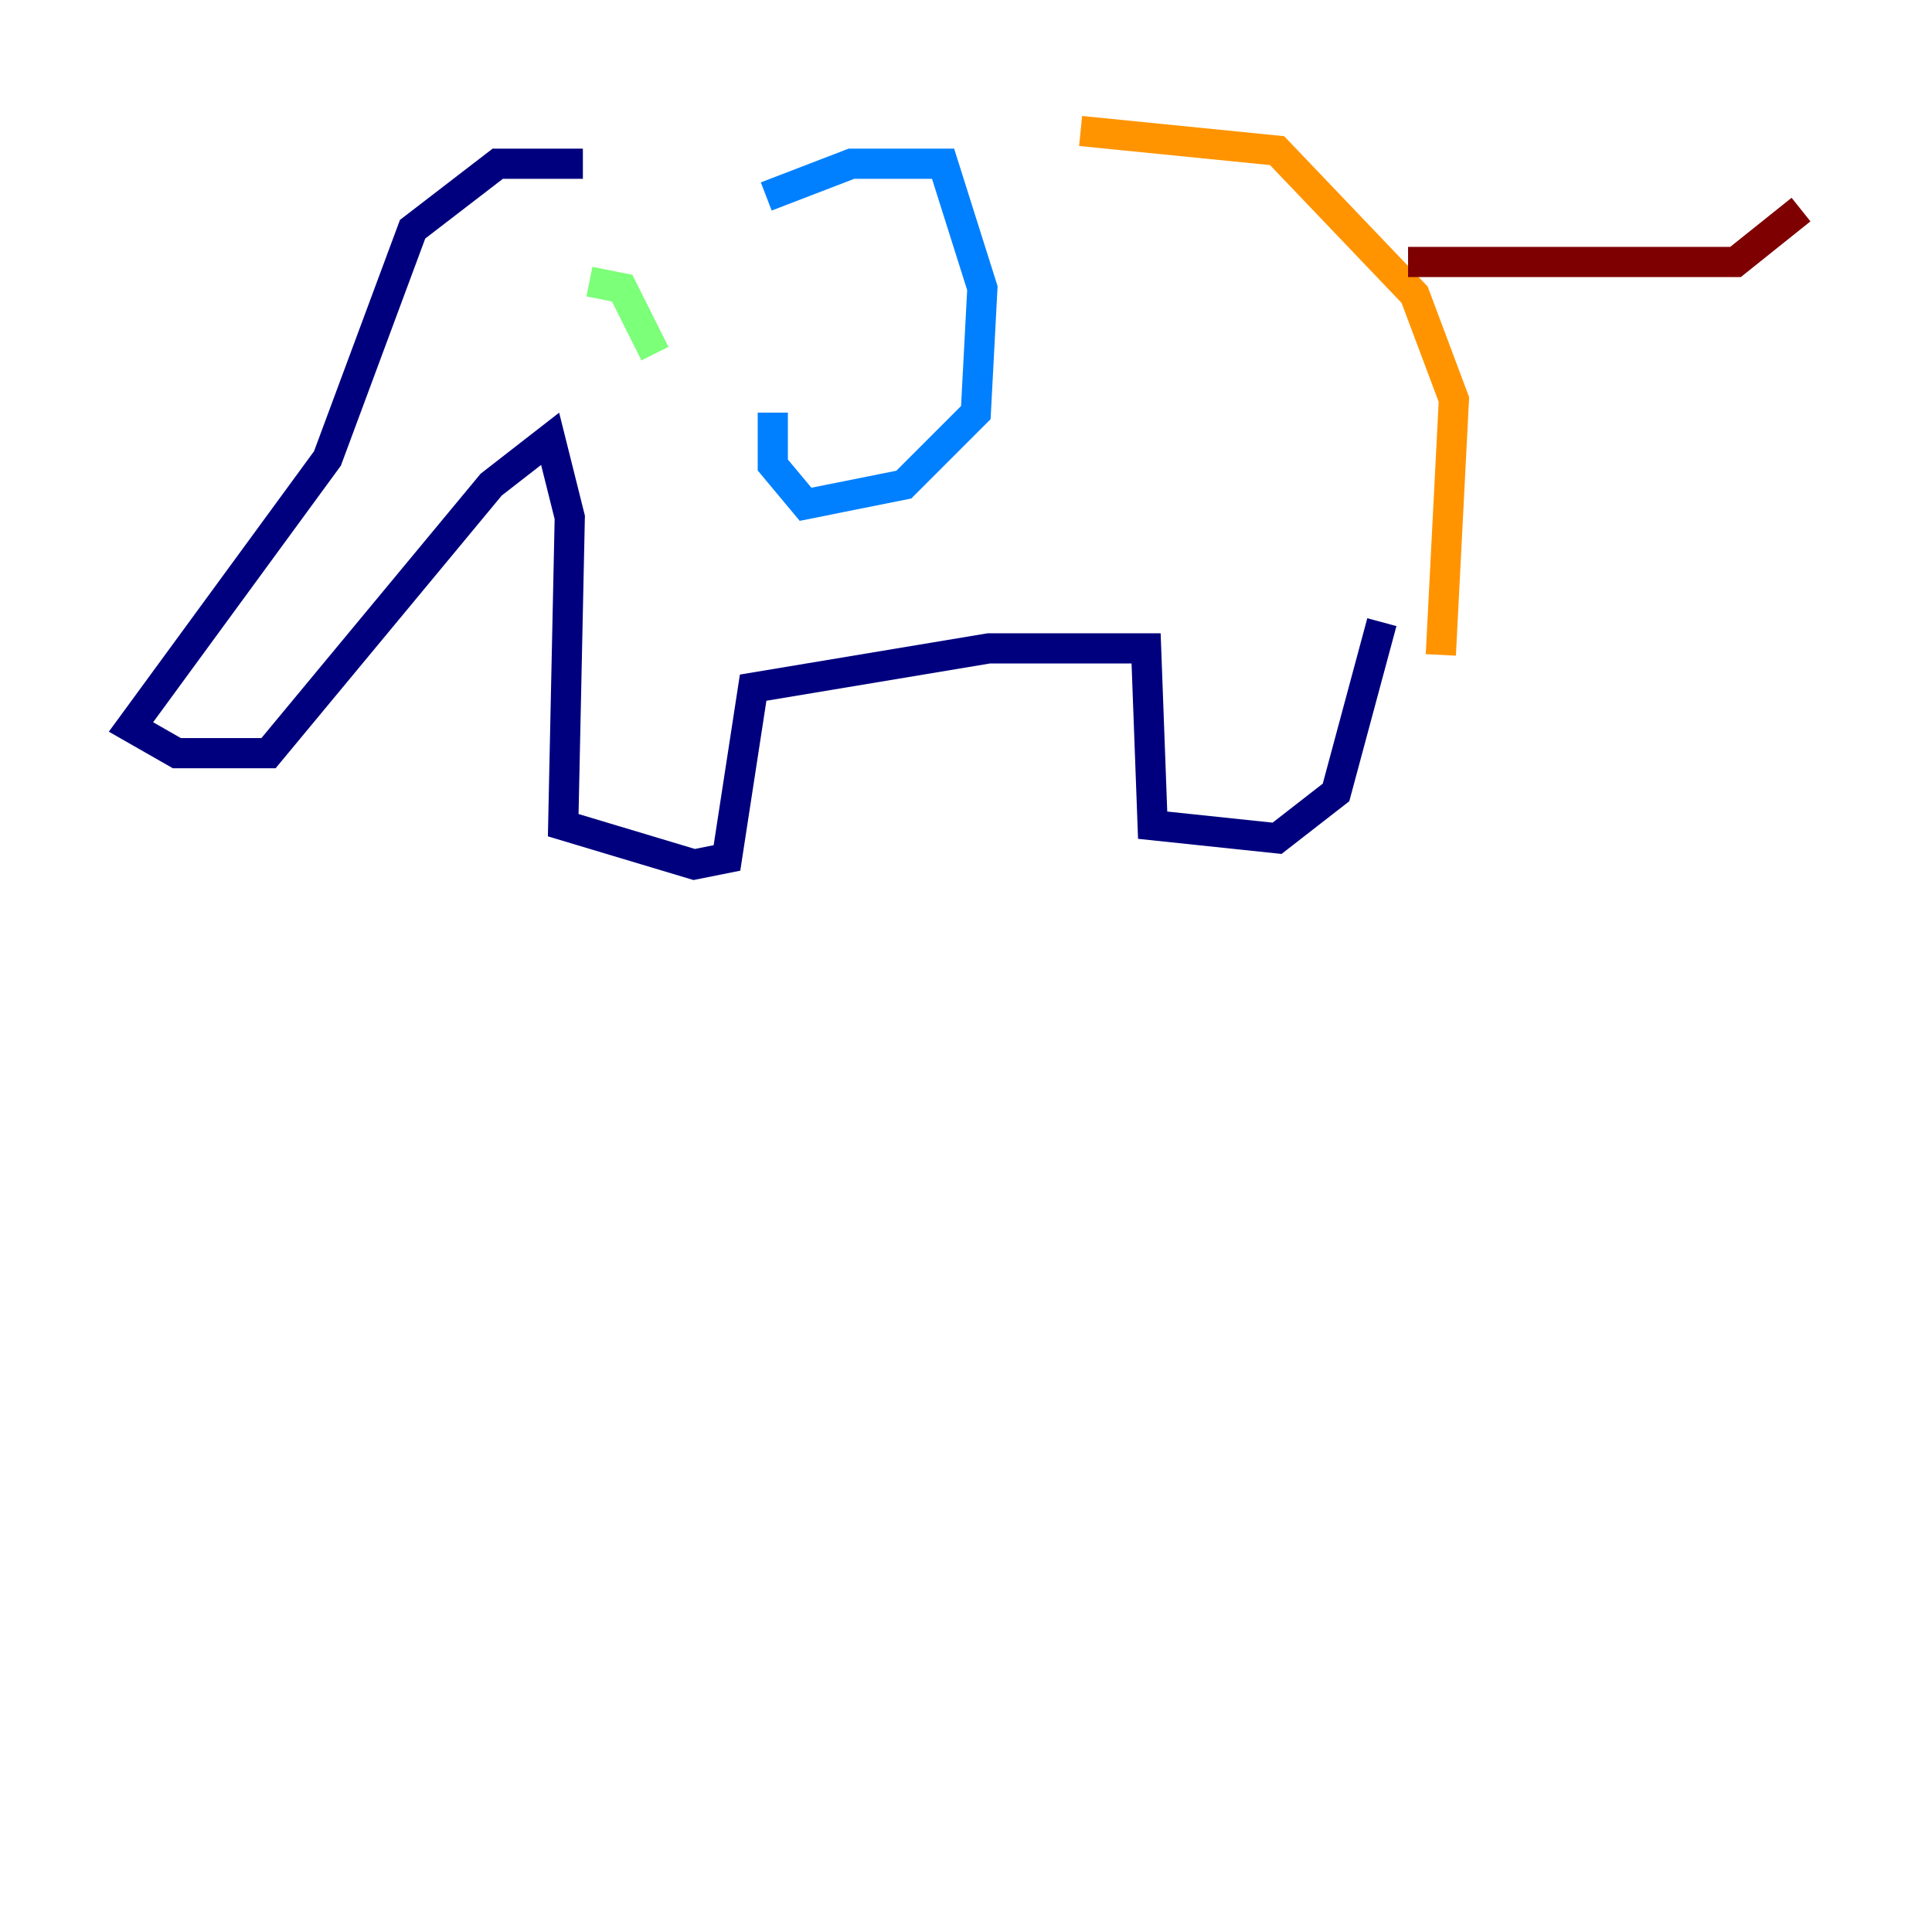 <?xml version="1.0" encoding="utf-8" ?>
<svg baseProfile="tiny" height="128" version="1.2" viewBox="0,0,128,128" width="128" xmlns="http://www.w3.org/2000/svg" xmlns:ev="http://www.w3.org/2001/xml-events" xmlns:xlink="http://www.w3.org/1999/xlink"><defs /><polyline fill="none" points="38.617,10.848 32.976,10.848 27.336,15.186 21.695,30.373 8.678,48.163 11.715,49.898 17.79,49.898 32.542,32.108 36.447,29.071 37.749,34.278 37.315,54.671 45.993,57.275 48.163,56.841 49.898,45.559 65.519,42.956 75.932,42.956 76.366,54.671 84.61,55.539 88.515,52.502 91.552,41.22" stroke="#00007f" stroke-width="2" /><polyline fill="none" points="50.766,13.017 56.407,10.848 62.481,10.848 65.085,19.091 64.651,27.336 59.878,32.108 53.37,33.41 51.2,30.807 51.2,27.336" stroke="#0080ff" stroke-width="2" /><polyline fill="none" points="39.051,18.658 41.22,19.091 43.39,23.43" stroke="#7cff79" stroke-width="2" /><polyline fill="none" points="71.593,8.678 84.61,9.98 93.722,19.525 96.325,26.468 95.458,43.39" stroke="#ff9400" stroke-width="2" /><polyline fill="none" points="93.288,17.356 114.983,17.356 119.322,13.885" stroke="#7f0000" stroke-width="2" /></svg>